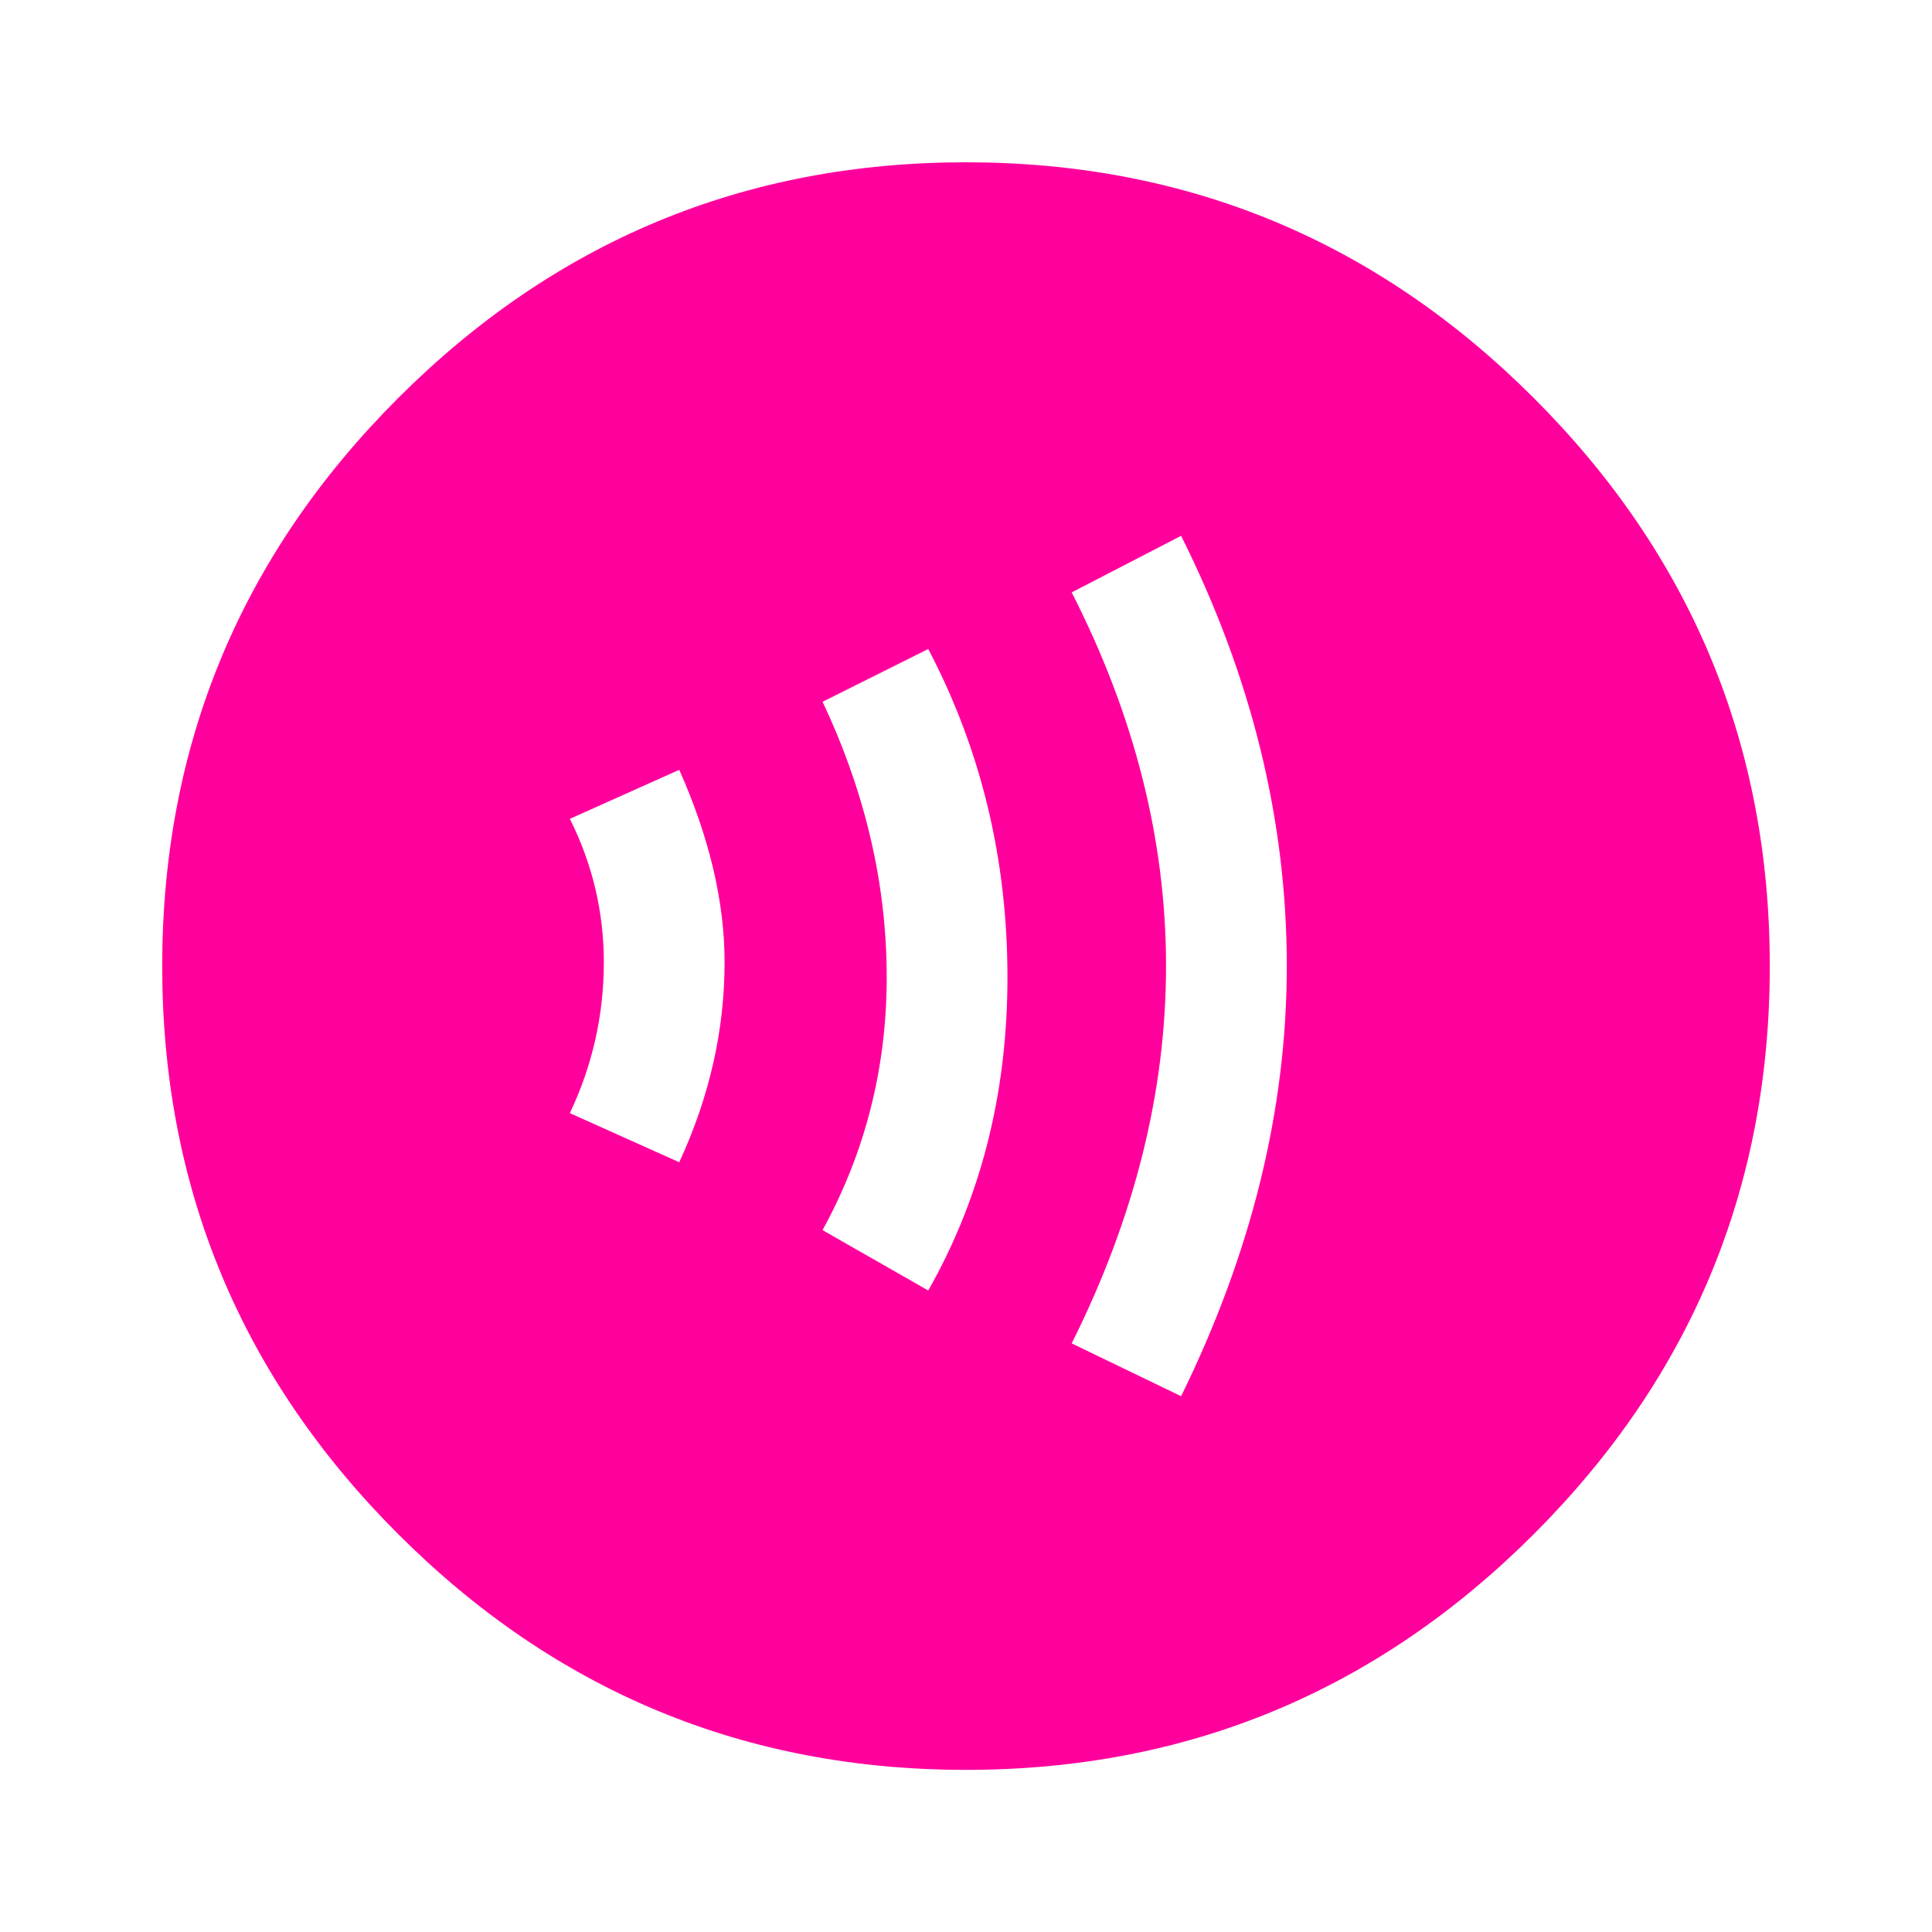 <!-- Generated by IcoMoon.io -->
<svg version="1.1" xmlns="http://www.w3.org/2000/svg" width="24" height="24" viewBox="0 0 24 24">
<title>contactless</title>
<path fill="#ff009d" d="M14.672 17.344q1.313-2.672 1.313-5.344 0-2.719-1.313-5.344l-1.359 0.703q1.172 2.297 1.172 4.641t-1.172 4.688zM11.531 16.031q0.984-1.734 0.984-3.891 0-2.203-0.984-4.078l-1.313 0.656q0.797 1.688 0.797 3.422 0 1.688-0.797 3.141zM8.438 14.438q0.563-1.219 0.563-2.484 0-1.125-0.563-2.391l-1.359 0.609q0.422 0.844 0.422 1.781 0 0.984-0.422 1.875zM12 2.016q4.125 0 7.055 2.93t2.93 7.055-2.93 7.055-7.055 2.93-7.055-2.93-2.93-7.055 2.93-7.055 7.055-2.93z"></path>
</svg>
